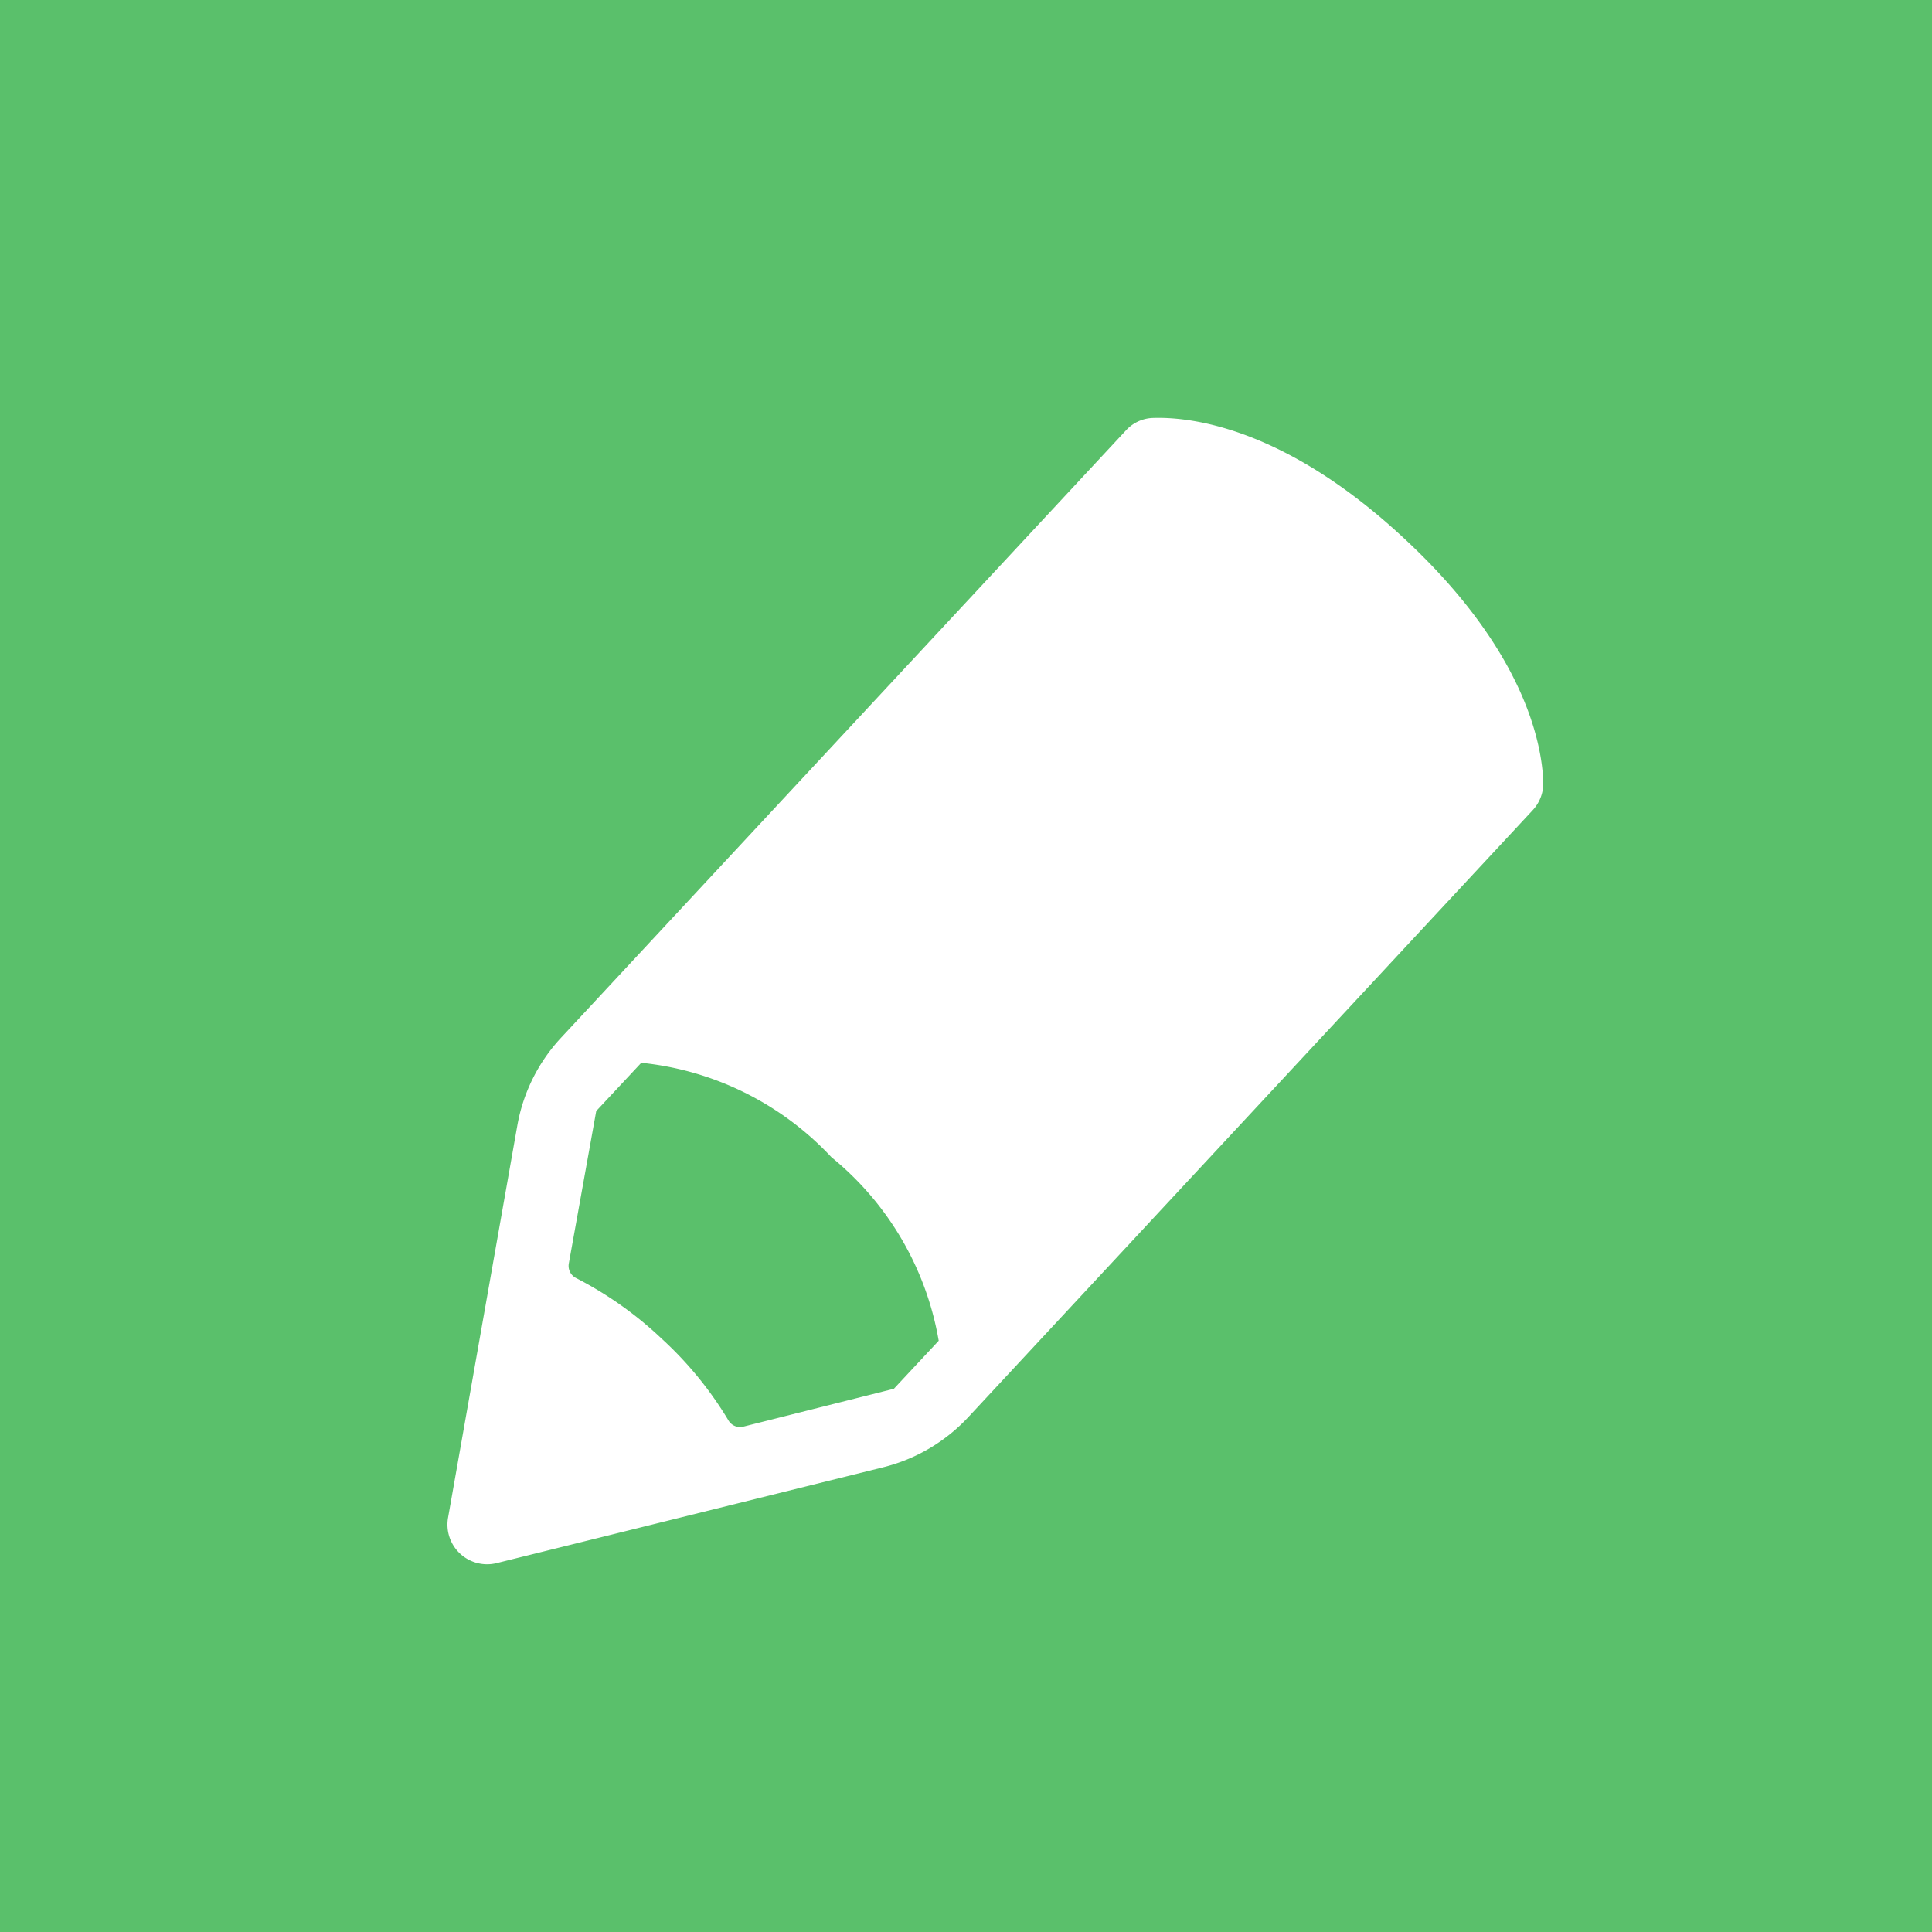 <svg xmlns="http://www.w3.org/2000/svg" xmlns:xlink="http://www.w3.org/1999/xlink" width="32" height="32" viewBox="0 0 32 32"><defs><style>.a{fill:none;}.b{clip-path:url(#a);}.c{fill:#5ac06b;}.d{fill:#fff;}</style><clipPath id="a"><rect class="a" width="32" height="32"/></clipPath></defs><g class="b"><rect class="c" width="32" height="32"/><path class="d" d="M18.469,3.7c-2.218-1.615-3.8-1.58-4.4-1.483a.632.632,0,0,0-.41.261L5.6,13.6a2.868,2.868,0,0,0-.541,1.531l-.347,6.587a.657.657,0,0,0,.89.648l6.157-2.354a2.87,2.87,0,0,0,1.3-.994L21.113,7.9a.657.657,0,0,0,.117-.5c-.1-.616-.57-2.111-2.761-3.7Zm-6.692,15-2.393.924a.223.223,0,0,1-.259-.072,6.041,6.041,0,0,0-1.259-1.206,6.122,6.122,0,0,0-1.534-.827.225.225,0,0,1-.148-.225l.143-2.561.643-.884a5,5,0,0,1,3.318,1.169,5.013,5.013,0,0,1,2.133,2.8l-.644.886Z" transform="translate(5.391 3.008) rotate(7)"/></g></svg>